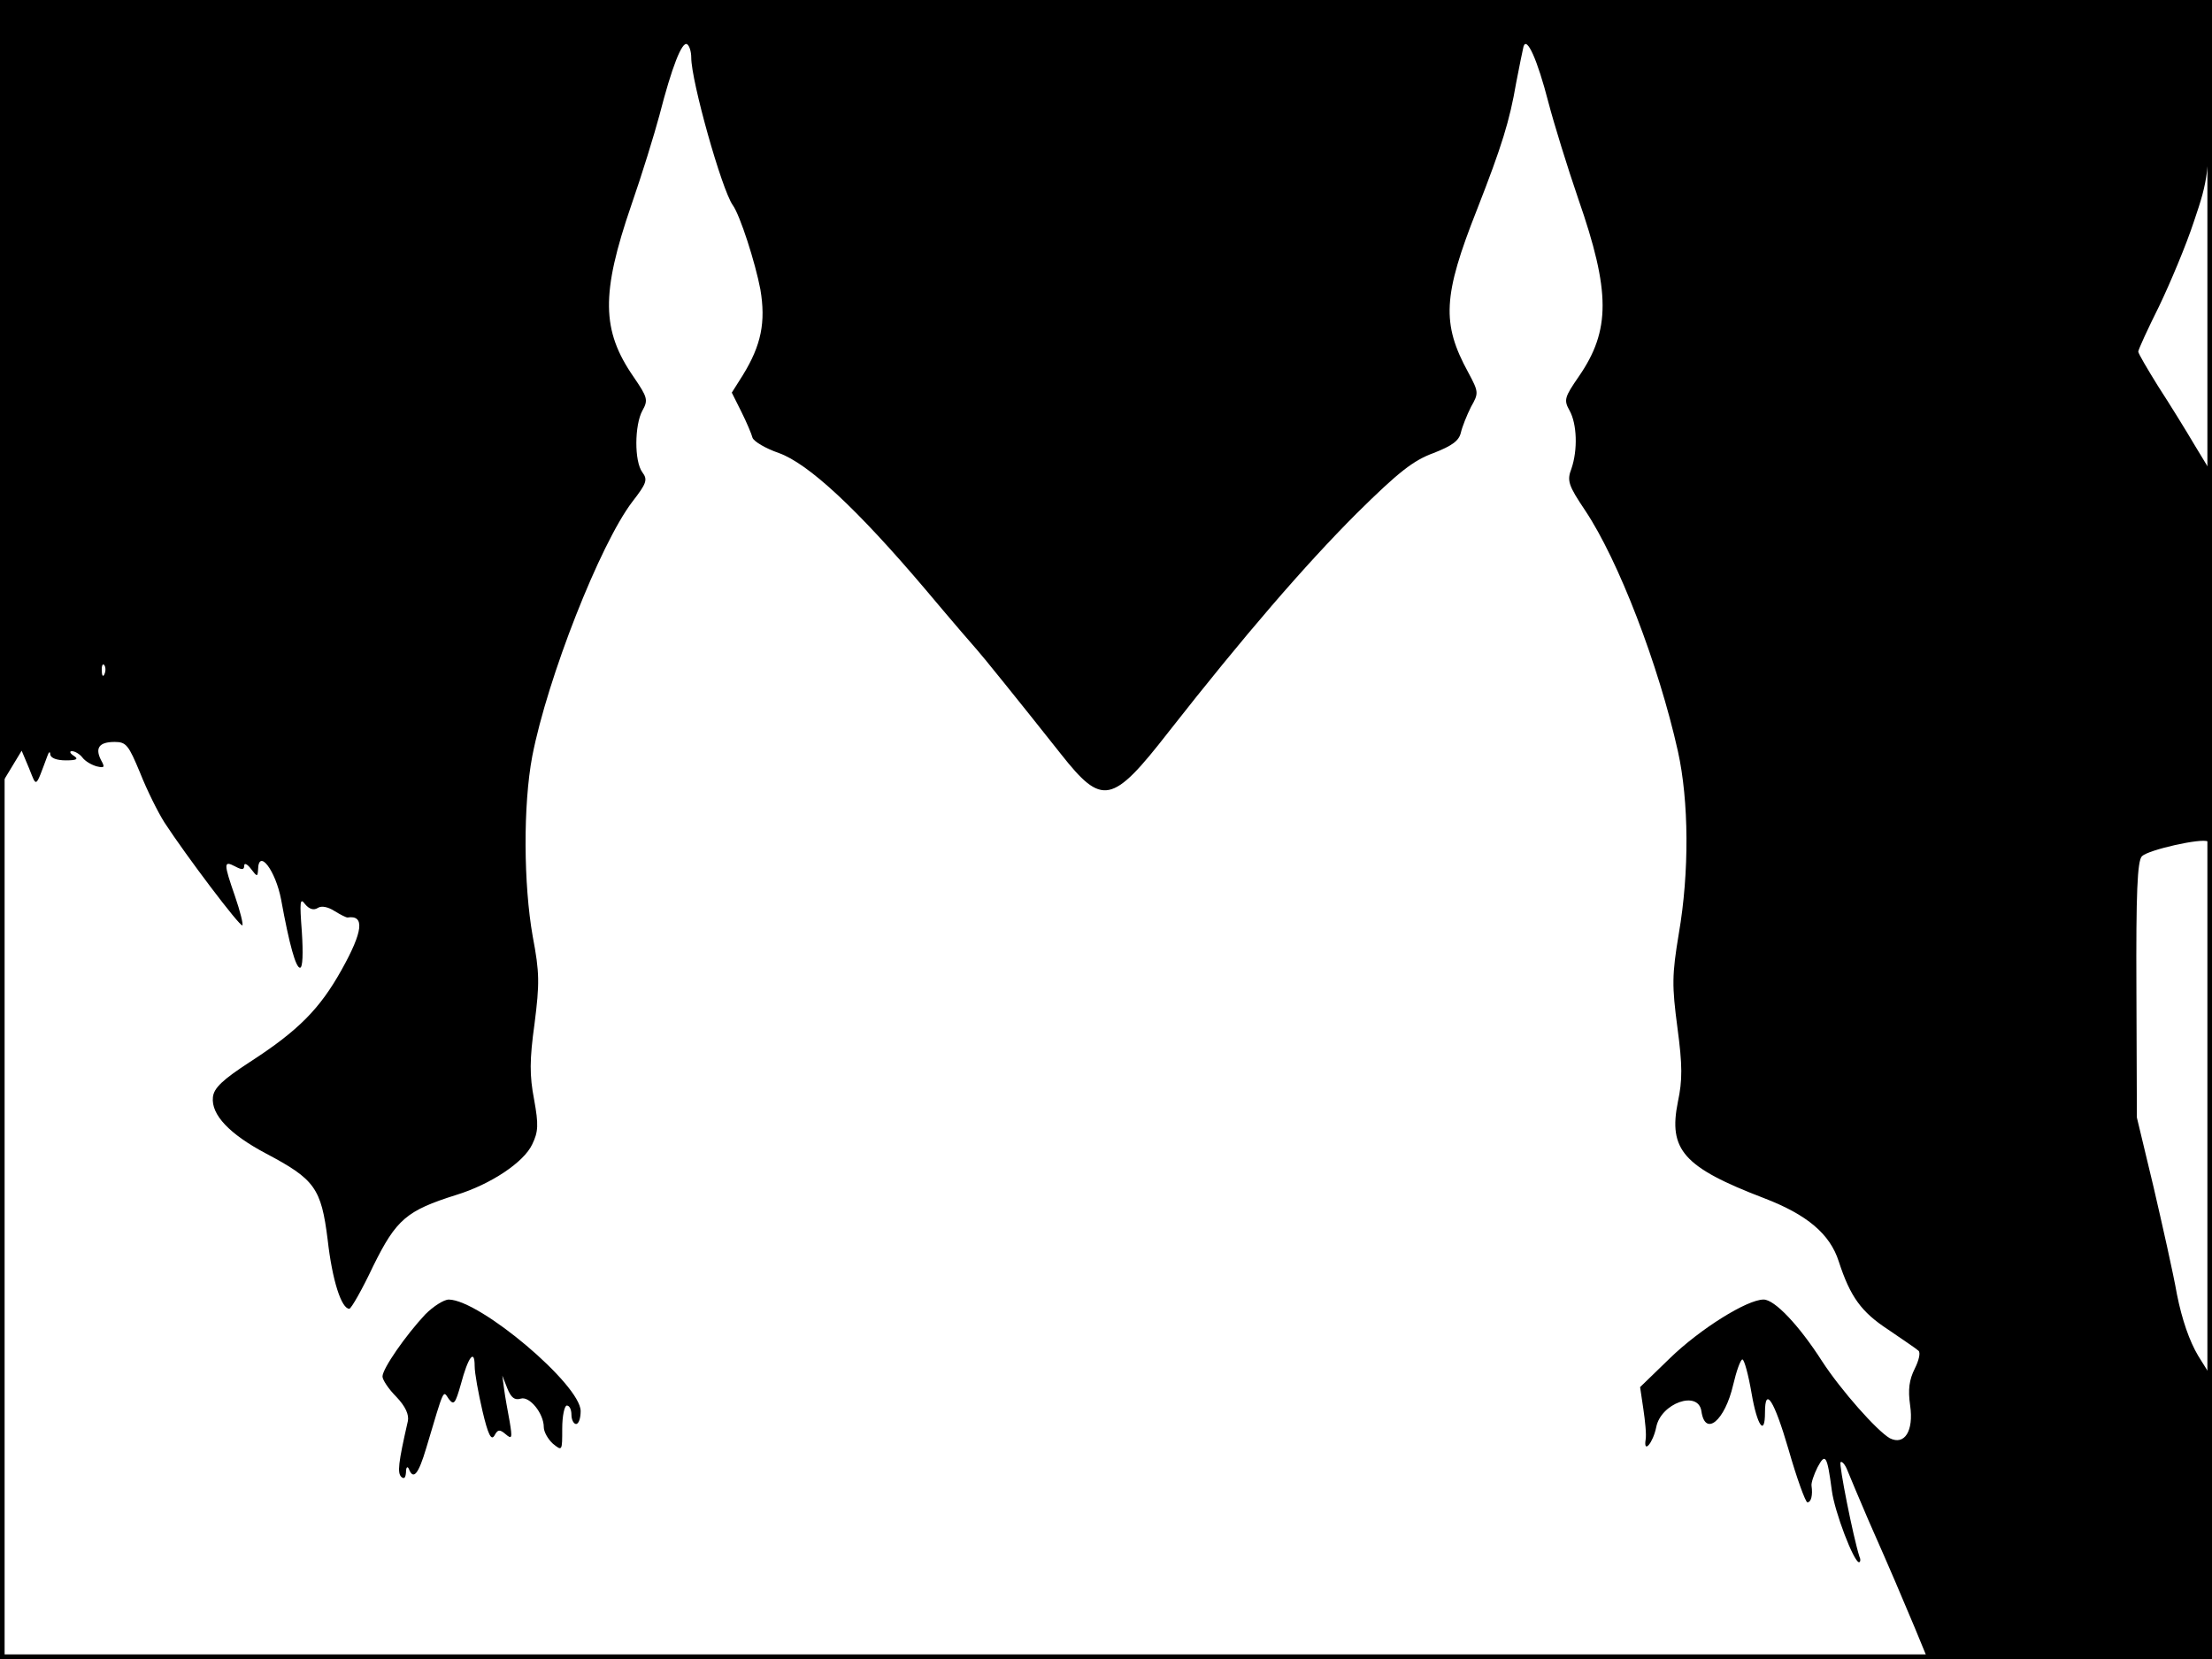 <?xml version="1.0" standalone="no"?>
<!DOCTYPE svg PUBLIC "-//W3C//DTD SVG 20010904//EN"
 "http://www.w3.org/TR/2001/REC-SVG-20010904/DTD/svg10.dtd">
<svg version="1.0" xmlns="http://www.w3.org/2000/svg"
 width="480pt" height="360pt" viewBox="0 0 480 360"
 preserveAspectRatio="xMidYMid meet">
<rect width="1" height="360" fill="#000000"/>
<rect x="479" width="1" height="360" fill="#000000"/>
<rect width="480" height="1" fill="#000000"/>
<rect y="359" width="480" height="1" fill="#000000"/>
<g transform="translate(0,360) scale(0.1,-0.1)"
fill="#000000" stroke="none">
<path d="M0 2748 l1 -853 23 38 23 38 16 -38 c17 -42 13 -45 40 27 3 9 6 10 6
3 1 -8 14 -13 34 -13 24 0 28 3 17 10 -8 5 -10 10 -4 10 6 0 17 -6 23 -14 6
-8 20 -16 31 -19 17 -4 18 -2 9 14 -13 26 -4 39 30 39 25 0 30 -7 55 -67 15
-38 39 -86 53 -108 47 -72 164 -227 169 -223 2 3 -5 31 -16 63 -25 72 -25 78
0 65 15 -8 20 -8 20 2 0 6 7 3 15 -8 13 -17 14 -17 15 -1 1 47 38 -2 50 -65
18 -99 32 -148 41 -148 6 0 7 31 4 78 -5 66 -4 75 7 60 9 -11 19 -14 28 -8 8
5 22 2 36 -7 13 -8 25 -14 28 -14 38 6 34 -30 -13 -114 -47 -84 -93 -131 -198
-199 -60 -39 -79 -57 -81 -77 -4 -38 36 -80 115 -122 106 -56 120 -75 134
-187 10 -89 30 -150 47 -150 4 0 28 42 52 93 50 101 72 120 180 154 75 23 147
71 165 110 13 27 14 42 4 97 -10 52 -10 86 1 165 11 87 11 110 -4 189 -20 113
-21 285 -1 391 33 170 147 460 217 552 31 40 34 48 22 64 -18 24 -17 103 0
134 13 23 11 29 -19 73 -70 101 -71 181 -5 373 23 66 50 154 61 195 27 105 49
161 60 154 5 -3 9 -16 9 -29 0 -51 66 -286 90 -320 16 -22 49 -125 60 -183 12
-71 2 -121 -38 -186 l-24 -38 21 -42 c11 -22 22 -48 24 -56 3 -8 28 -23 57
-33 64 -23 169 -120 319 -297 58 -69 108 -127 111 -130 6 -6 95 -116 182 -226
90 -114 111 -110 234 48 164 209 296 362 408 474 91 90 123 115 167 131 41 16
55 27 59 44 3 13 13 38 22 56 17 30 17 32 -6 75 -58 106 -55 166 19 353 54
138 71 193 85 275 7 36 14 71 16 79 7 23 30 -28 54 -121 12 -46 41 -140 65
-210 70 -201 70 -285 1 -385 -31 -45 -33 -51 -20 -74 16 -29 18 -85 4 -126
-10 -26 -7 -36 30 -91 72 -108 159 -334 201 -522 24 -108 25 -263 2 -396 -15
-90 -15 -113 -3 -204 11 -82 11 -114 1 -161 -21 -104 12 -142 187 -209 94 -36
143 -78 162 -137 25 -77 49 -110 107 -148 32 -22 62 -42 66 -46 5 -4 1 -21 -8
-39 -12 -24 -15 -45 -10 -80 8 -55 -12 -87 -44 -71 -28 16 -106 104 -147 167
-50 78 -103 134 -127 134 -36 0 -138 -64 -203 -127 l-65 -63 7 -47 c4 -27 7
-56 5 -67 -5 -32 16 -7 23 27 10 52 91 81 98 35 8 -57 51 -21 69 57 7 30 16
55 20 55 4 0 13 -33 20 -74 12 -70 29 -94 29 -41 0 58 20 26 51 -80 18 -63 37
-115 41 -115 8 0 12 15 9 36 -1 6 5 24 13 40 17 32 21 26 31 -50 6 -47 48
-156 59 -156 3 0 4 6 1 12 -14 44 -45 201 -41 205 3 3 10 -5 15 -18 5 -13 26
-62 46 -109 53 -120 68 -156 100 -232 l28 -68 309 0 308 0 0 305 0 305 -30 48
c-19 32 -35 78 -46 133 -8 46 -32 152 -51 234 l-36 150 -1 277 c-1 211 2 280
12 290 14 14 130 40 143 32 5 -3 9 176 9 396 l0 402 -37 61 c-20 34 -56 92
-80 129 -23 37 -43 71 -43 75 0 4 20 48 45 98 24 50 59 133 76 185 31 91 32
103 37 288 l4 192 -2401 0 -2401 0 0 -852z m227 -610 c-3 -8 -6 -5 -6 6 -1 11
2 17 5 13 3 -3 4 -12 1 -19z"/>
<path d="M923 748 c-43 -46 -93 -118 -93 -135 0 -7 13 -27 30 -44 20 -21 28
-39 25 -53 -21 -92 -23 -112 -14 -121 6 -5 9 -2 10 10 0 11 3 14 6 8 10 -26
21 -12 38 45 40 134 36 125 49 106 11 -14 14 -10 26 32 16 60 30 78 30 40 0
-16 8 -59 17 -98 12 -51 19 -65 26 -53 7 13 11 14 24 3 14 -12 15 -9 9 27 -4
22 -10 54 -12 70 l-4 30 11 -28 c8 -20 16 -26 29 -22 19 6 50 -32 50 -62 0
-10 9 -26 20 -36 20 -16 20 -16 20 33 0 28 5 50 10 50 6 0 10 -9 10 -20 0 -11
5 -20 10 -20 6 0 10 13 10 28 0 57 -218 241 -286 242 -11 0 -34 -15 -51 -32z"/>
</g>
</svg>
